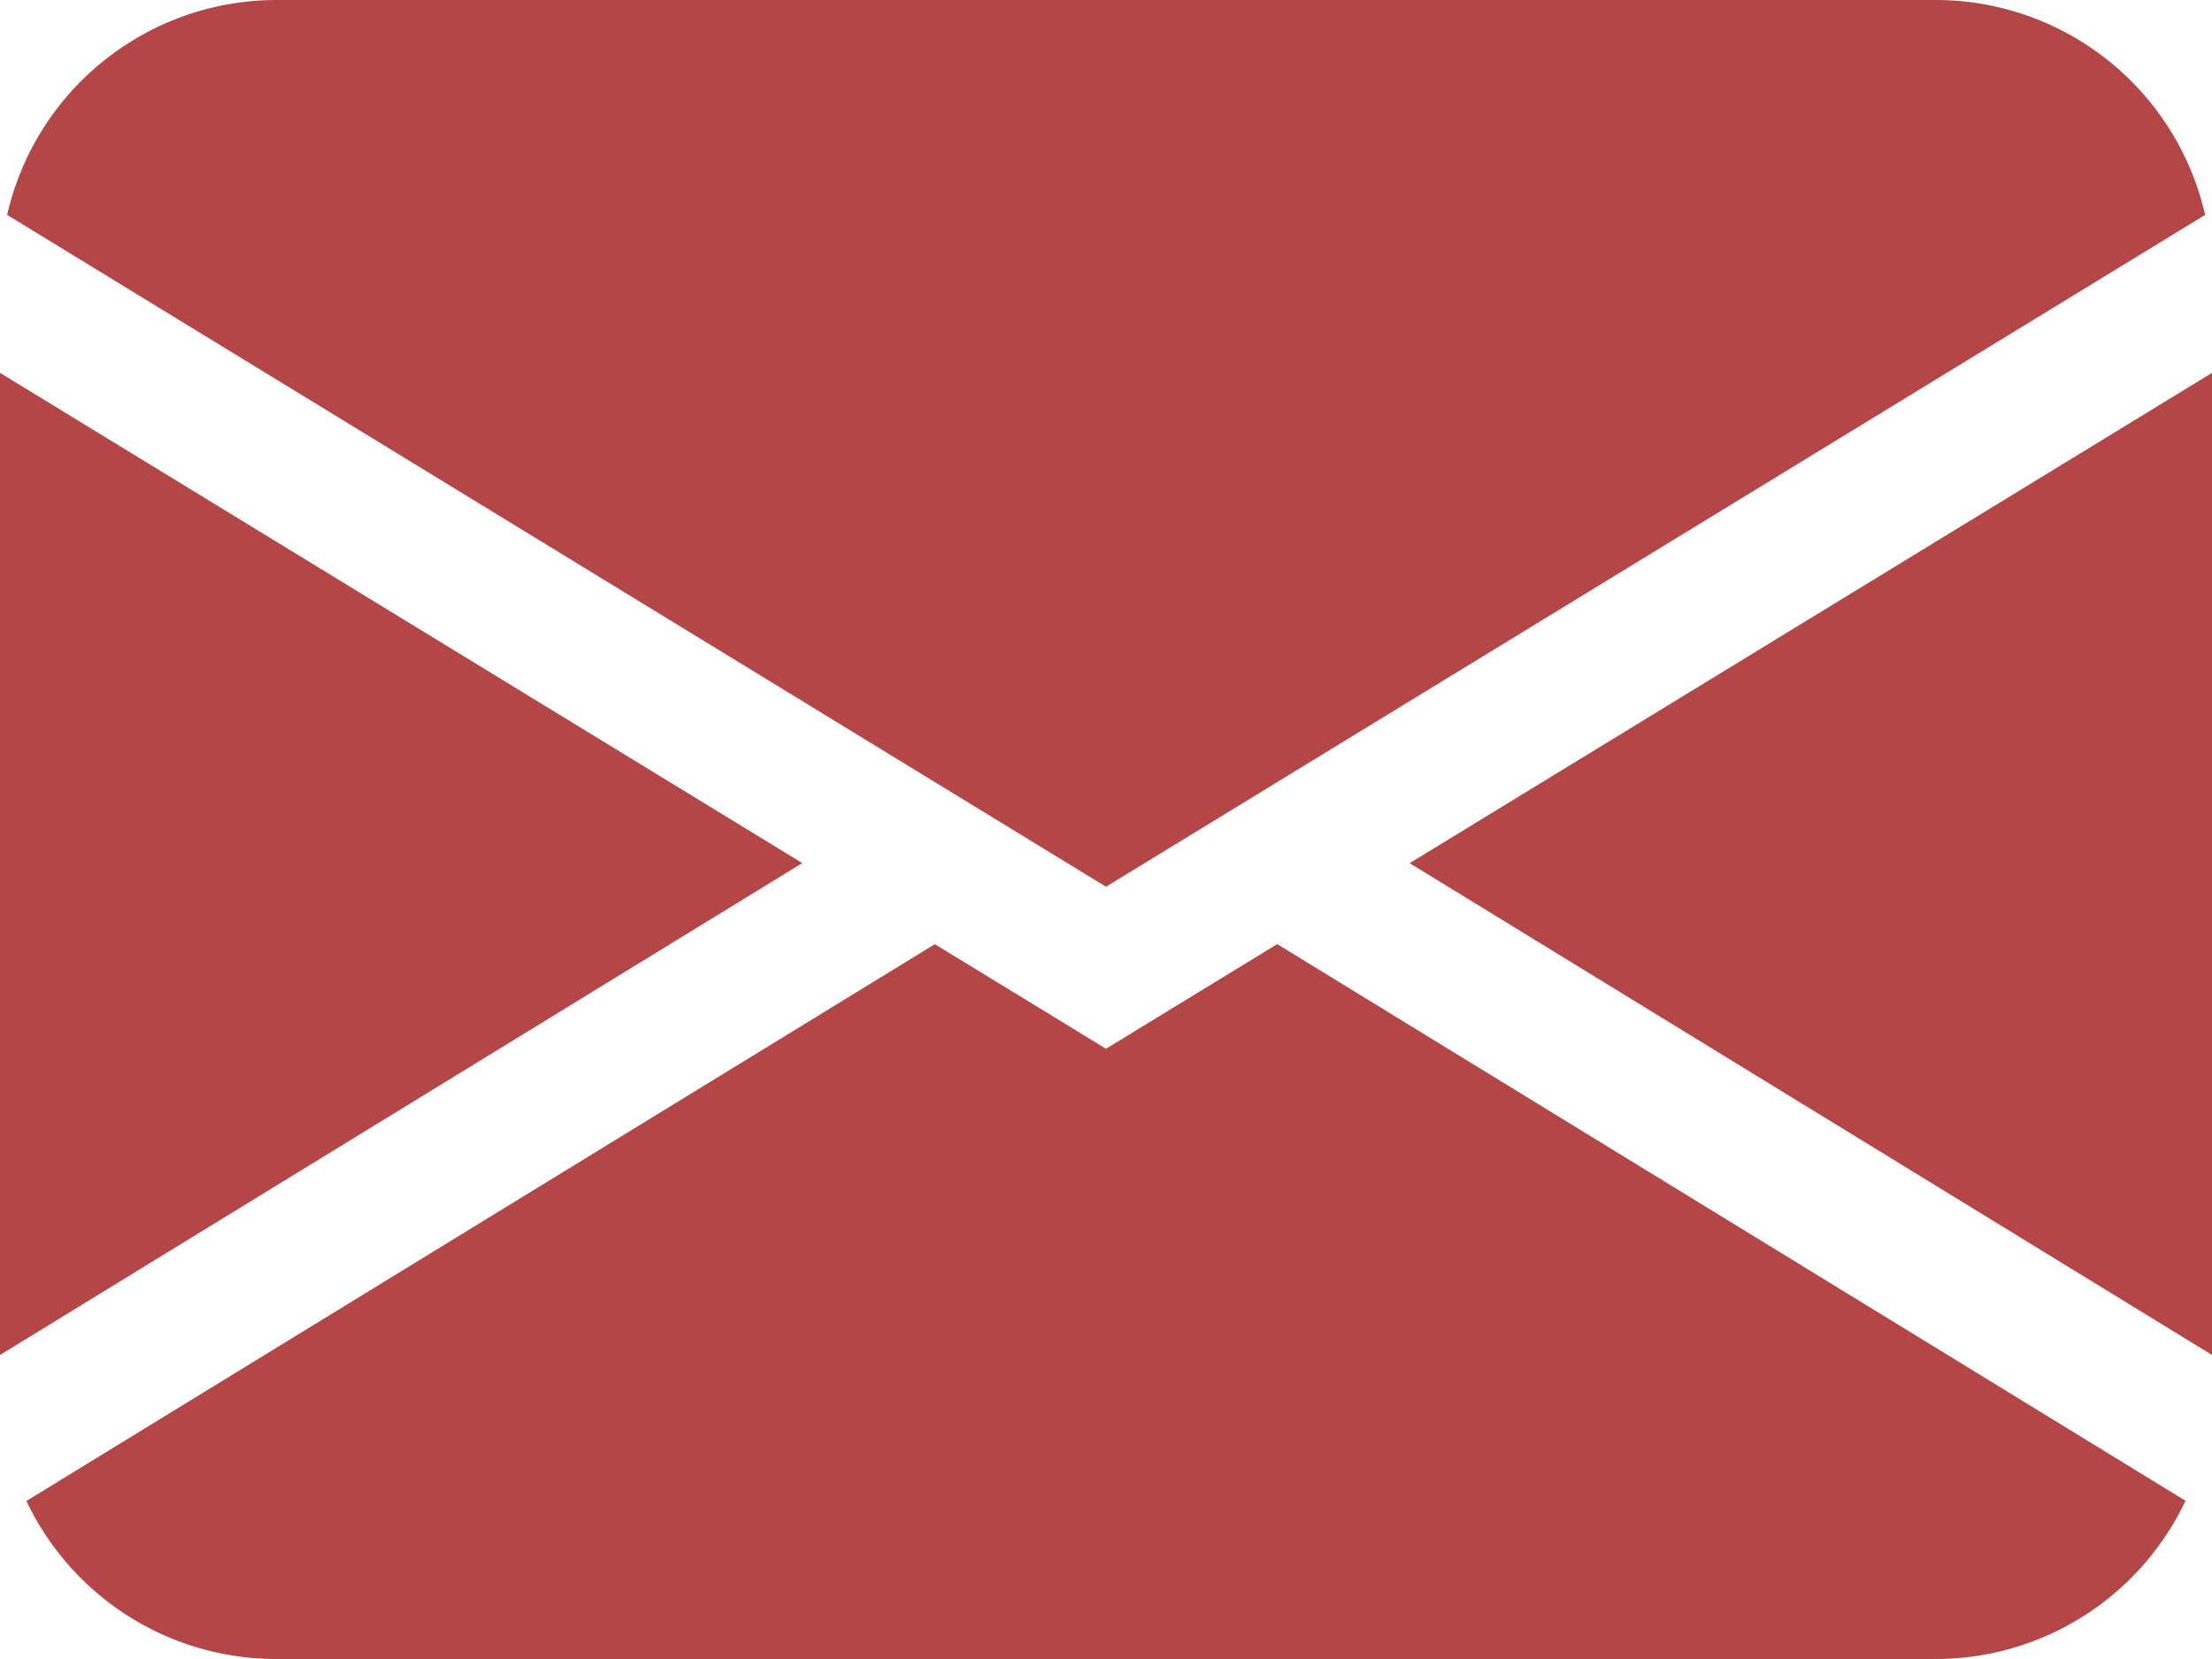 <svg xmlns="http://www.w3.org/2000/svg" width="30.88" height="23.16" viewBox="0 0 30.88 23.16">
  <path id="envelope-fill_2_" data-name="envelope-fill (2)" d="M.1,5A3.86,3.86,0,0,1,3.86,2H27.02a3.86,3.86,0,0,1,3.764,3L15.44,14.379ZM0,7.205V20.916l11.2-6.867Zm13.049,7.977L.369,22.954A3.86,3.86,0,0,0,3.86,25.16H27.02a3.86,3.86,0,0,0,3.49-2.209L17.83,15.18,15.44,16.641,13.049,15.18Zm6.632-1.131,11.2,6.865V7.205l-11.2,6.844Z" transform="translate(0 -2)" fill="#b44647"/>
</svg>
